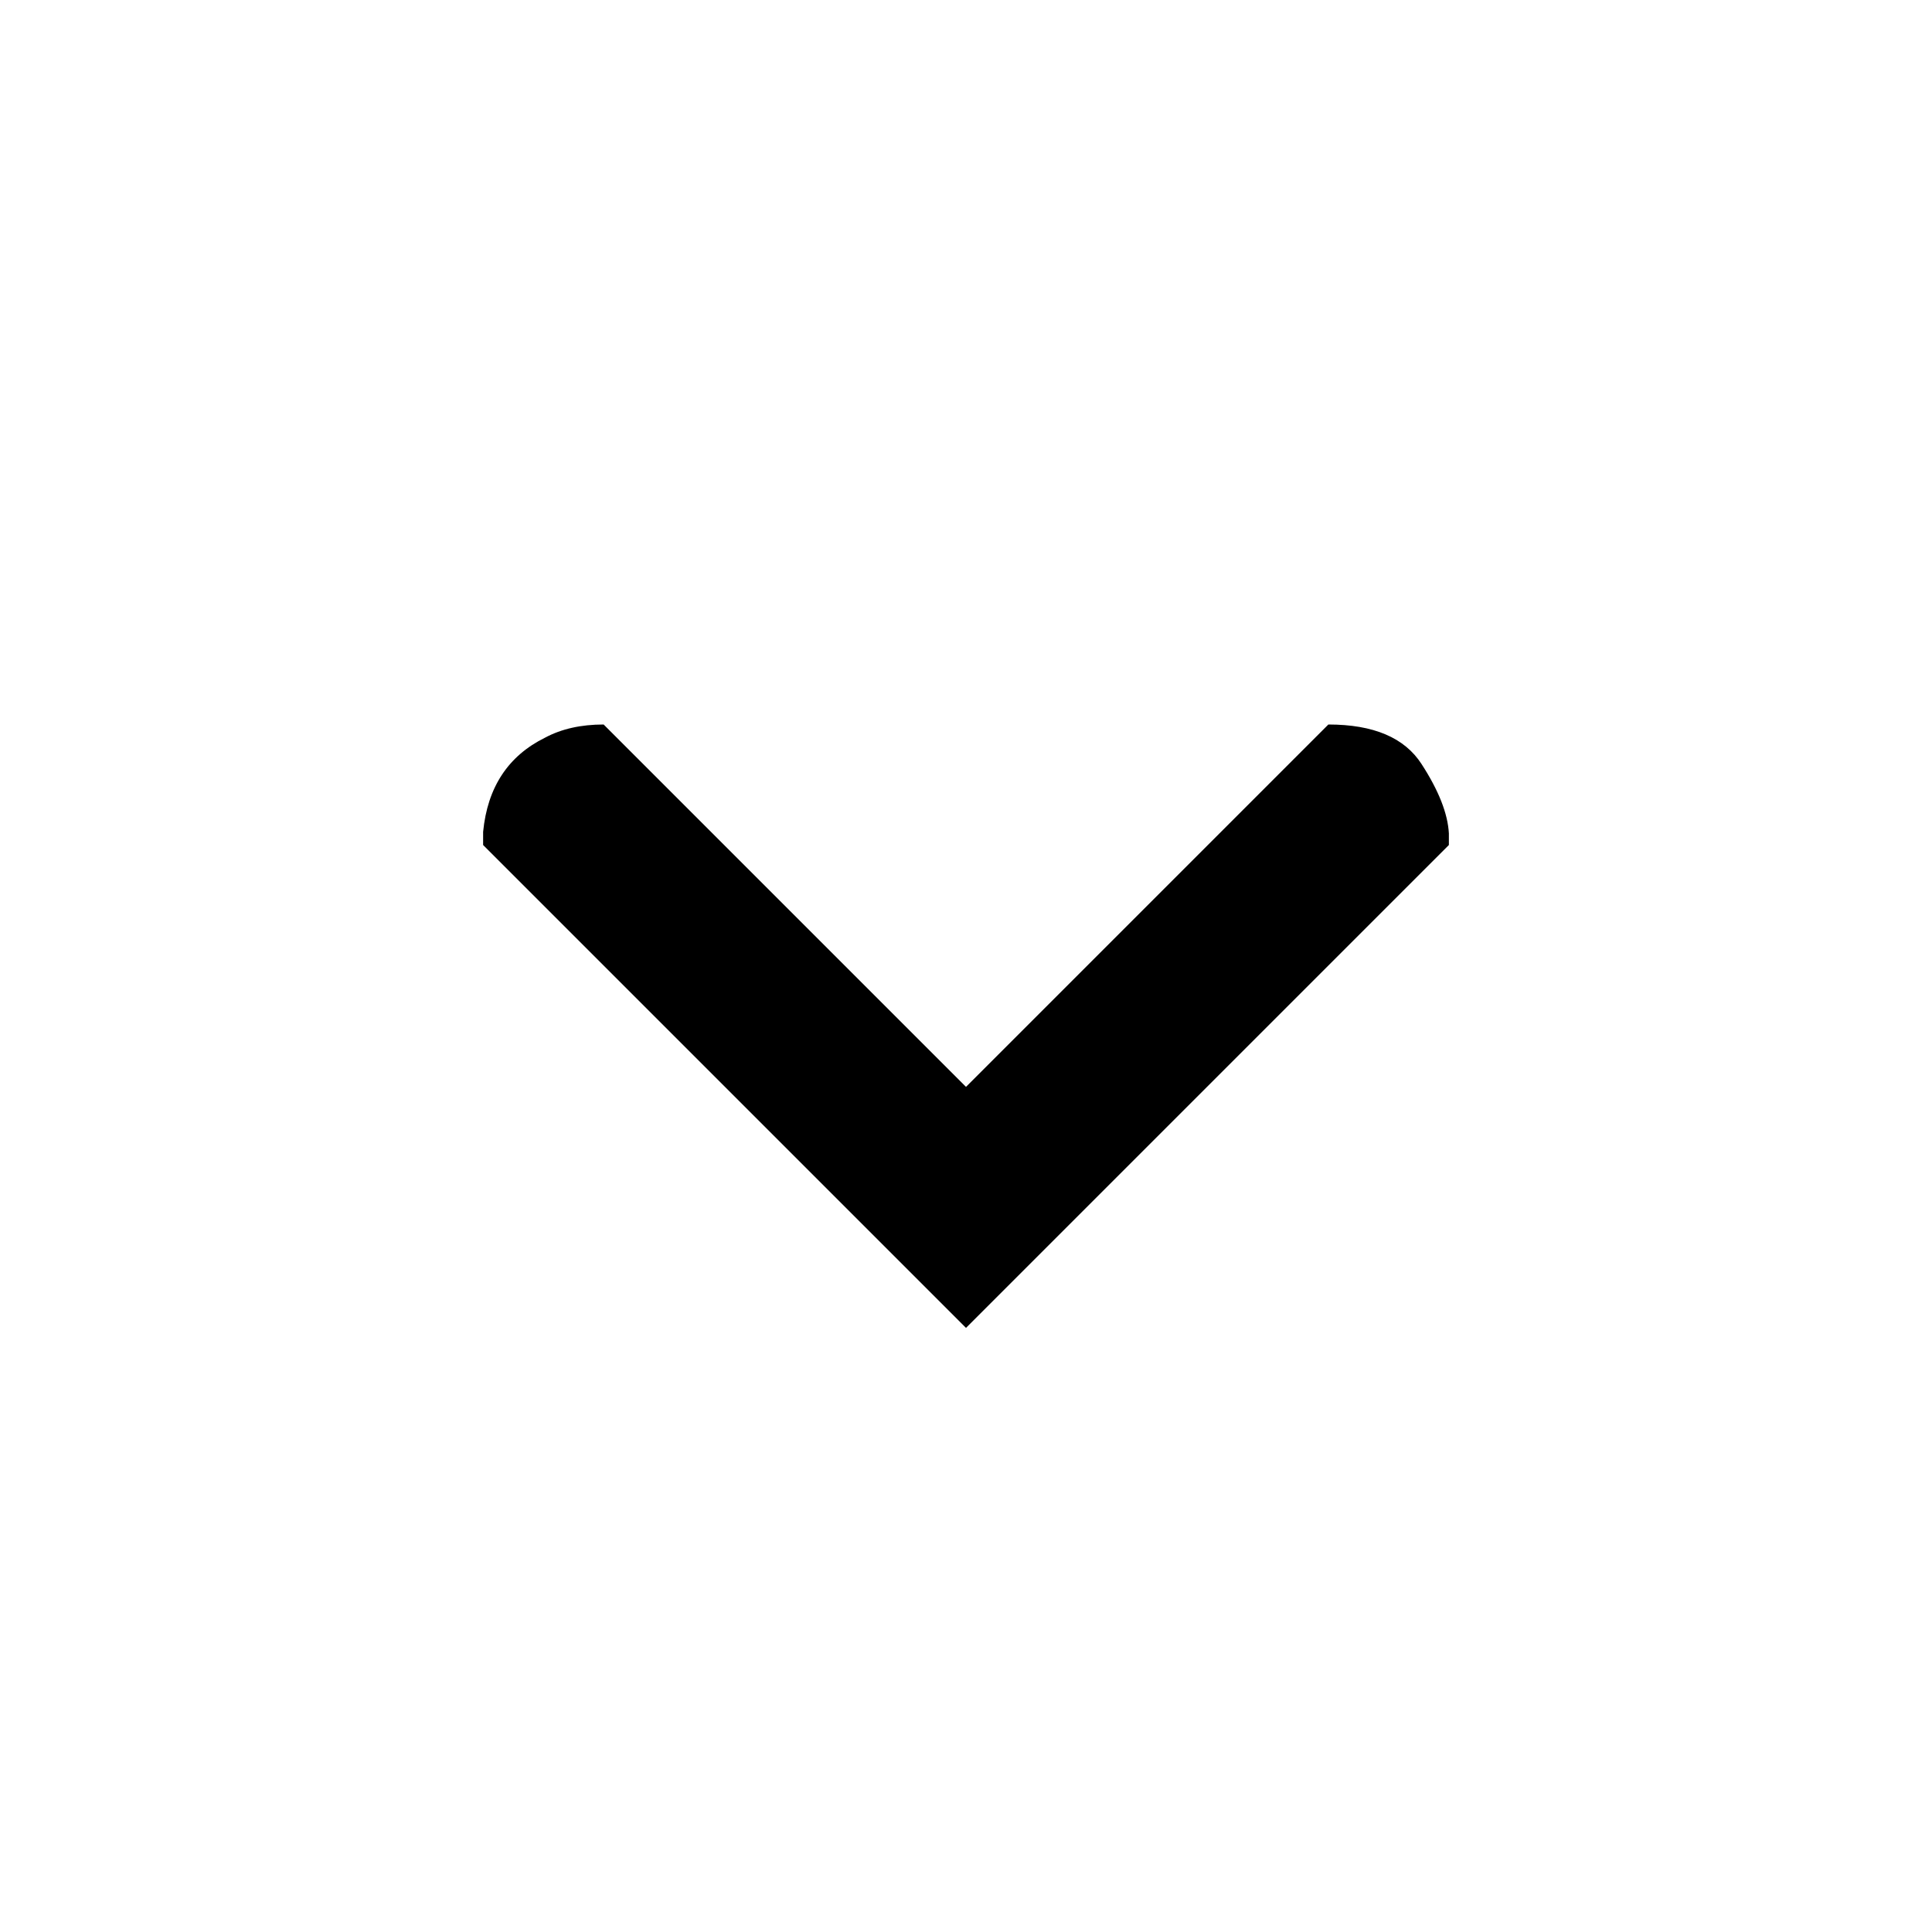<svg viewBox="0 0 16 16" xmlns="http://www.w3.org/2000/svg"><path fill-rule="evenodd" d="M8 9.001L11.001 6C11.375 6 11.632 6.109 11.773 6.328C11.915 6.547 11.99 6.738 11.999 6.902V6.998L8 10.997L4.001 6.998V6.889C4.037 6.52 4.208 6.26 4.514 6.109C4.65 6.036 4.812 6 4.999 6L8 9.001Z" clip-rule="evenodd"></path></svg>